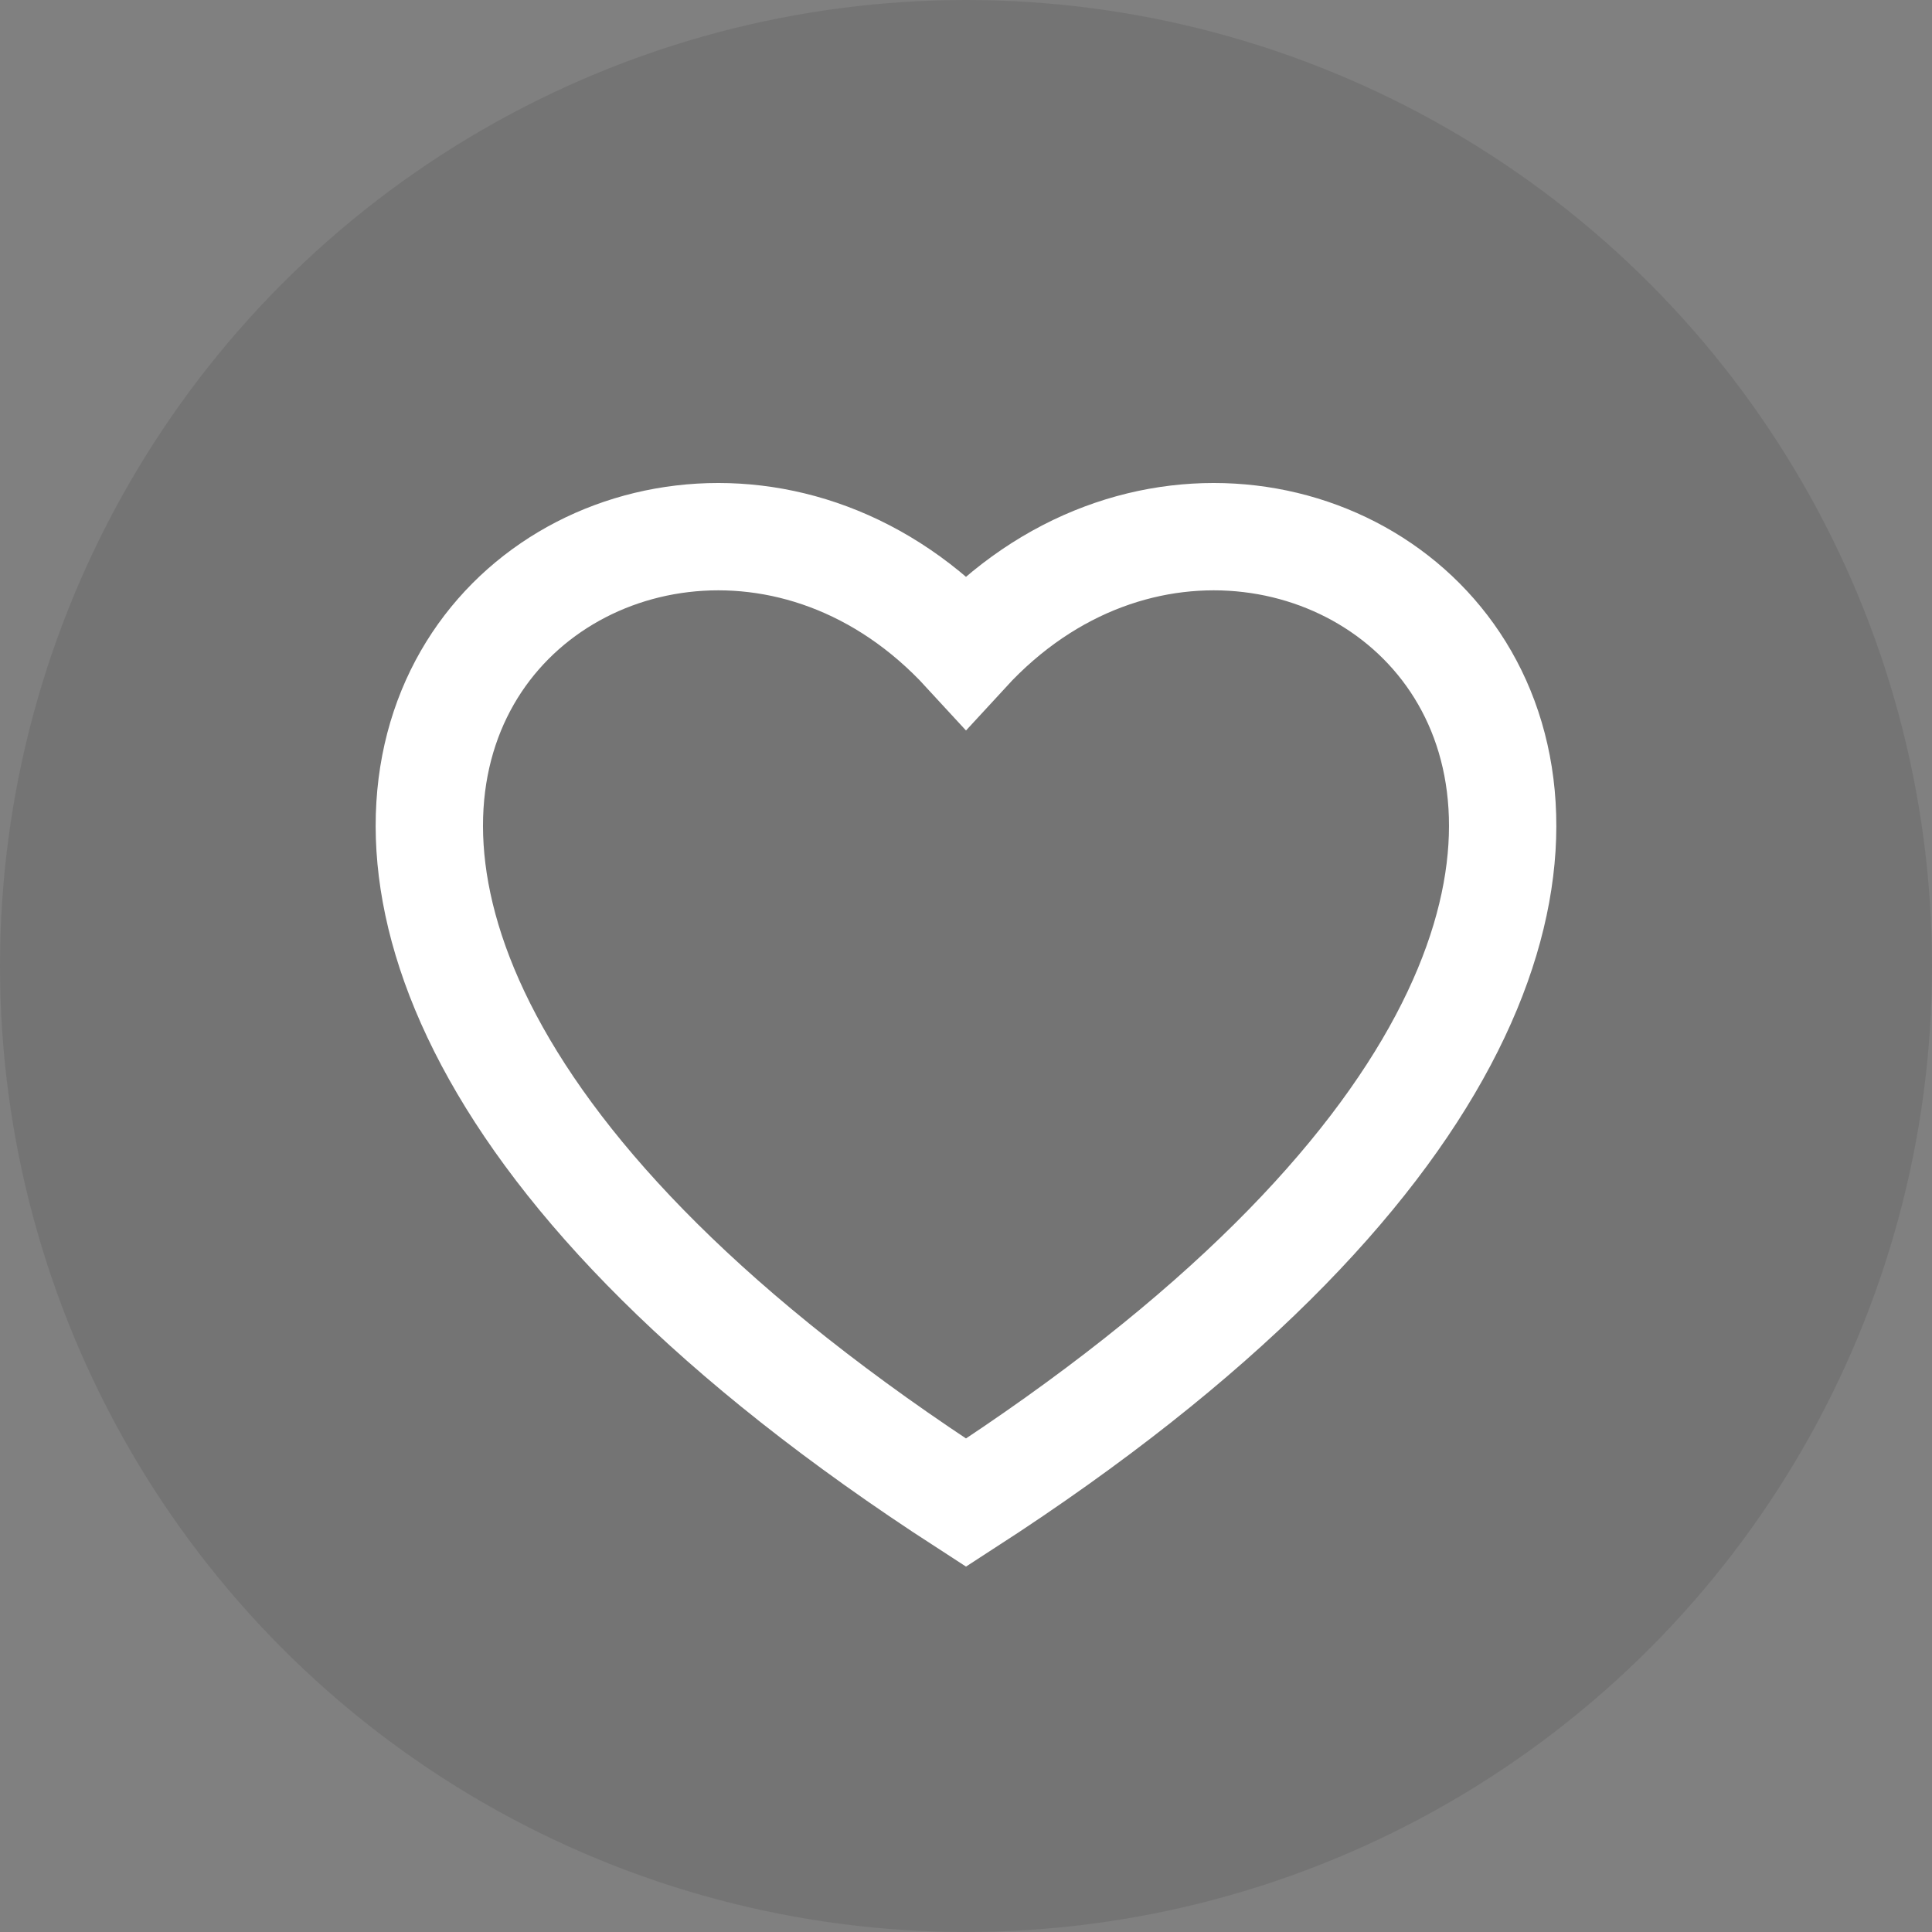 <svg viewBox="0 0 36 36" xmlns="http://www.w3.org/2000/svg">
    <rect x="0" y="0" width="36" height="36" fill="#808080" stroke="none"/>
    <g fill="none" fill-rule="evenodd">
        <circle fill-opacity=".1" fill="#111" cx="18" cy="18" r="18"></circle>
        <g transform="translate(6 7)">
            <path d="M0 0h24v24H0z"></path>
            <path class="heart" d="M12 21C31.007 8.704 18.198-1.608 12 5.134 5.802-1.608-7.007 8.704 12 21z" stroke="#fff" stroke-width="2"></path>
        </g>
    </g>
</svg>